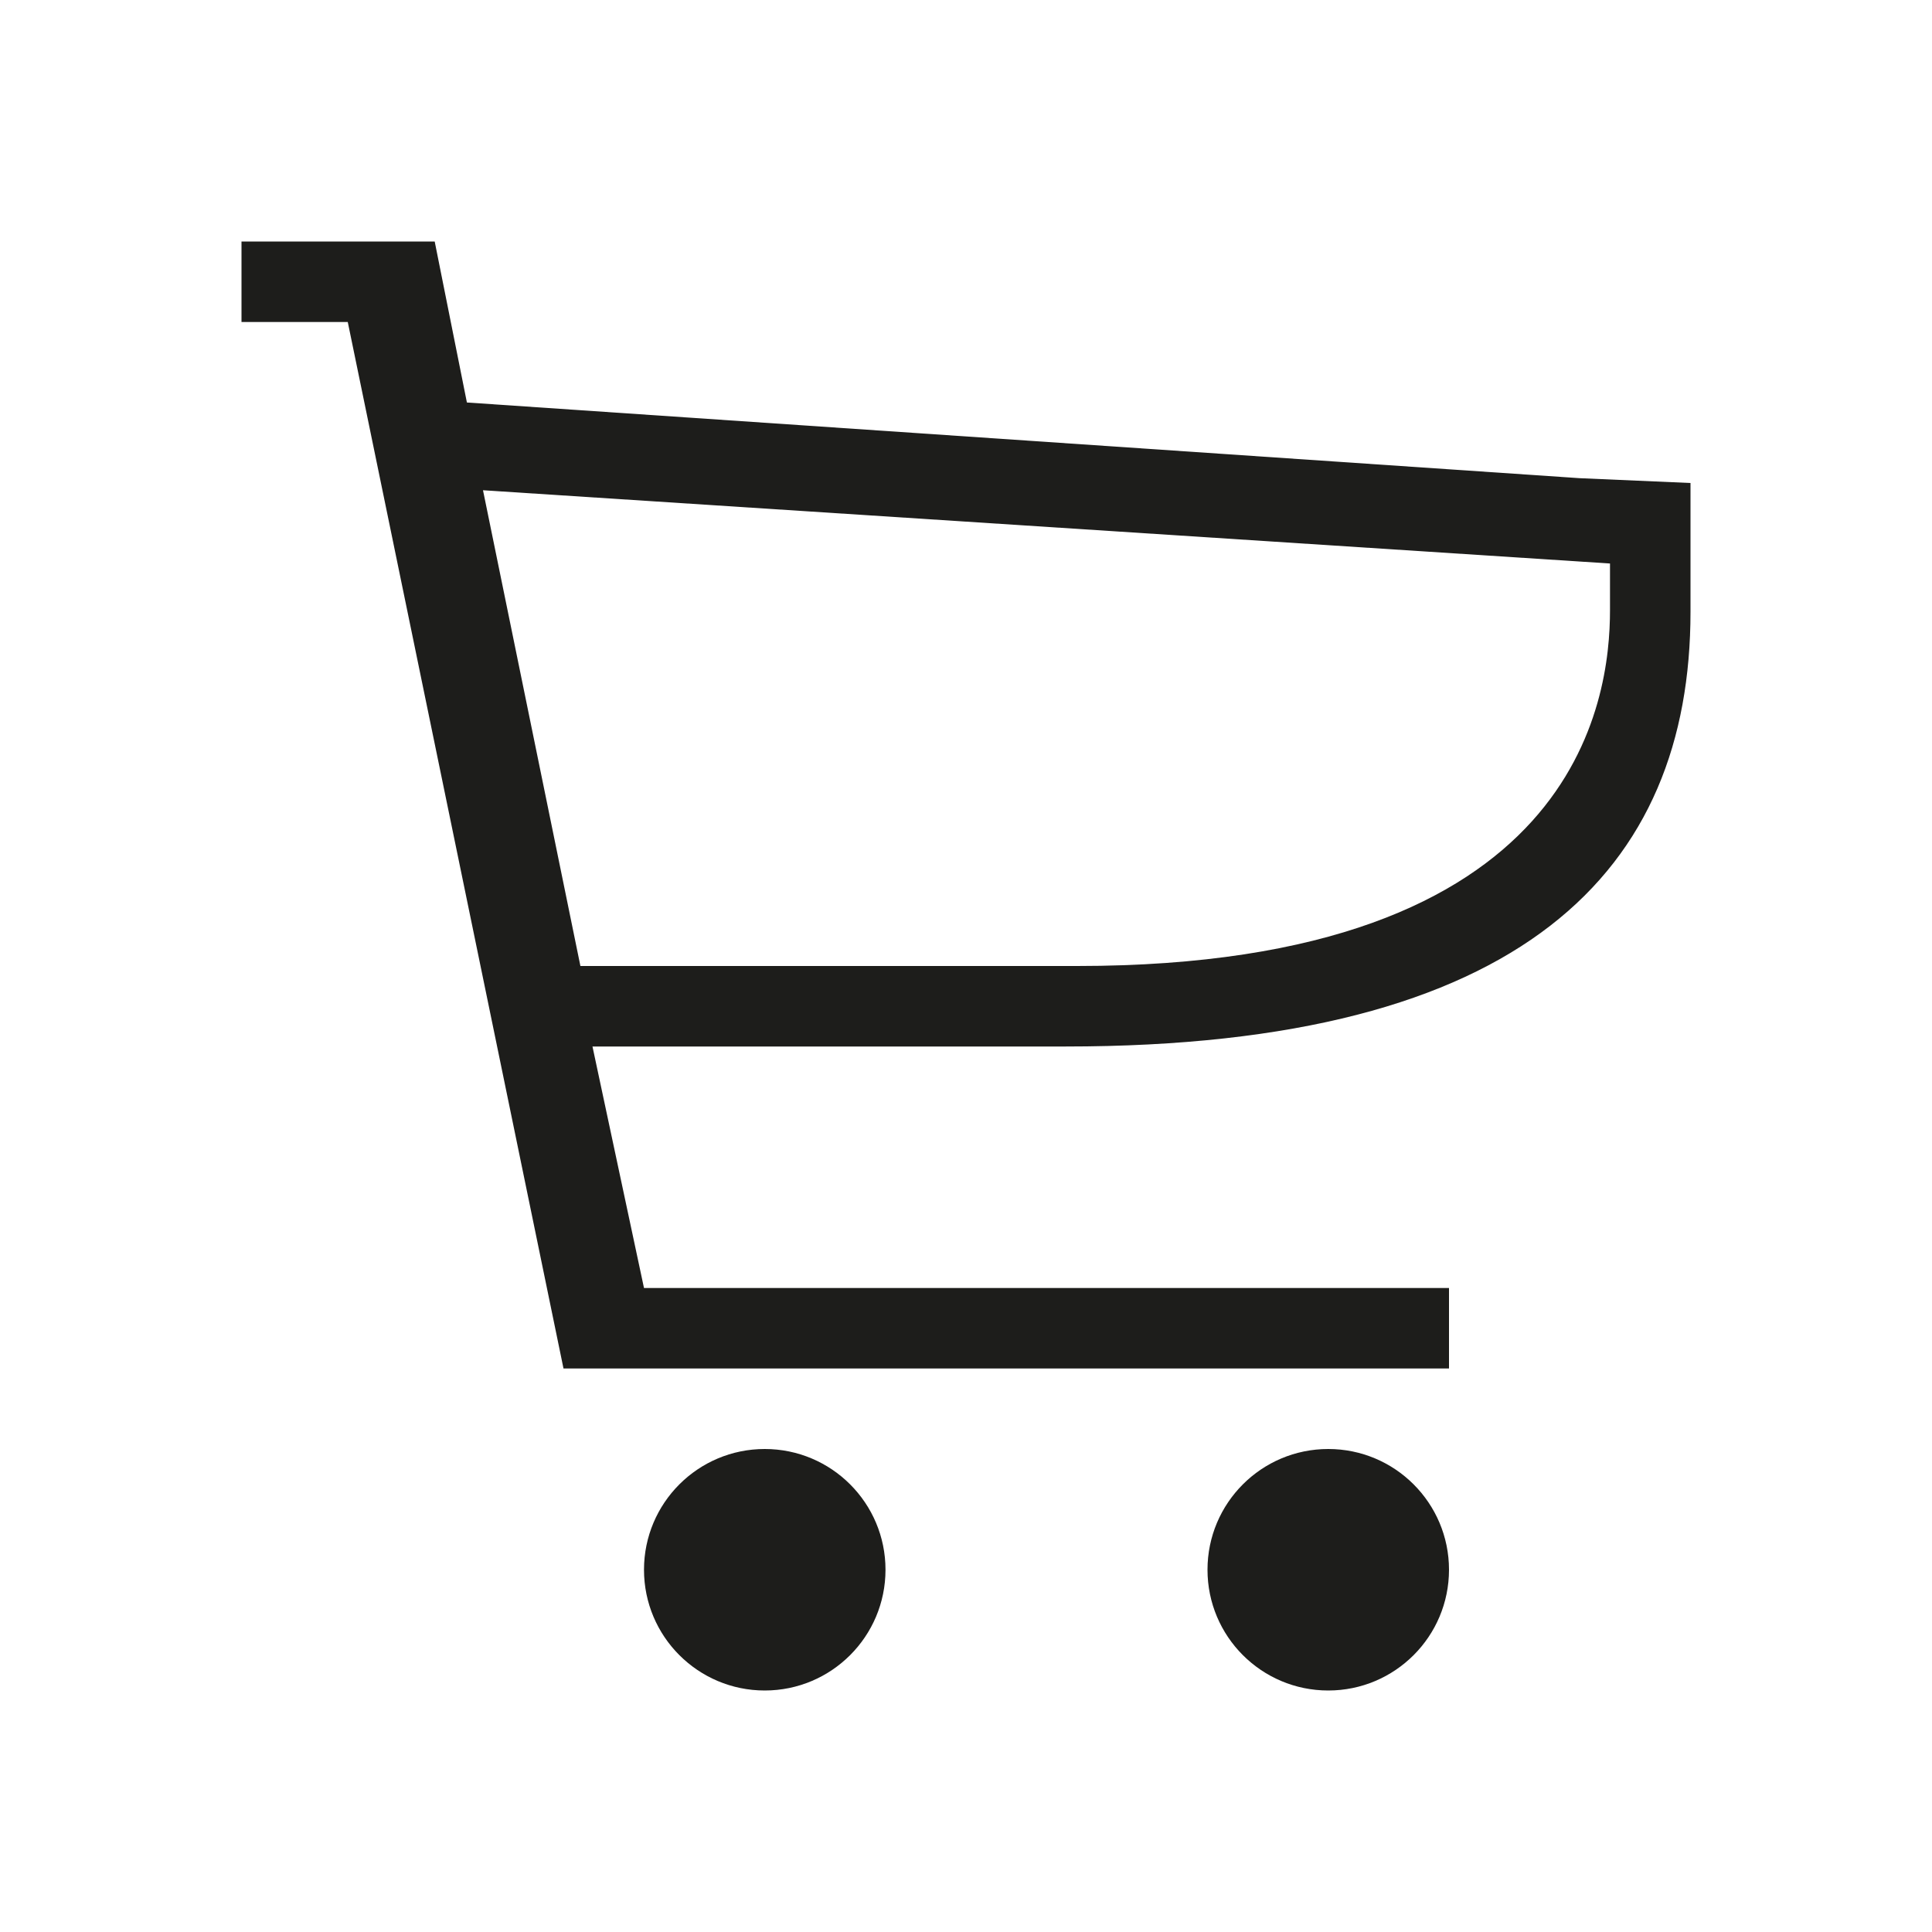 <svg xmlns="http://www.w3.org/2000/svg" viewBox="0 0 24 24"><defs><style>.cls-1{fill:none;}.cls-2{fill:#1d1d1b;}</style></defs><g id="HG"><rect class="cls-1" width="24" height="24"/></g><g id="Default"><path class="cls-2" d="M19.62,5.94,5.8,5,5.4,3H3V4H4.32L7,17H18V16H8l-.64-3h5.88C18.94,13,21,10.8,21,7.6h0V6ZM20,7.58c0,1.1-.38,4.42-6.62,4.42H7.21L6,6.09,20,7Z"/><circle class="cls-2" cx="9.5" cy="19.5" r="1.5"/><circle class="cls-2" cx="16.5" cy="19.5" r="1.5"/></g></svg>